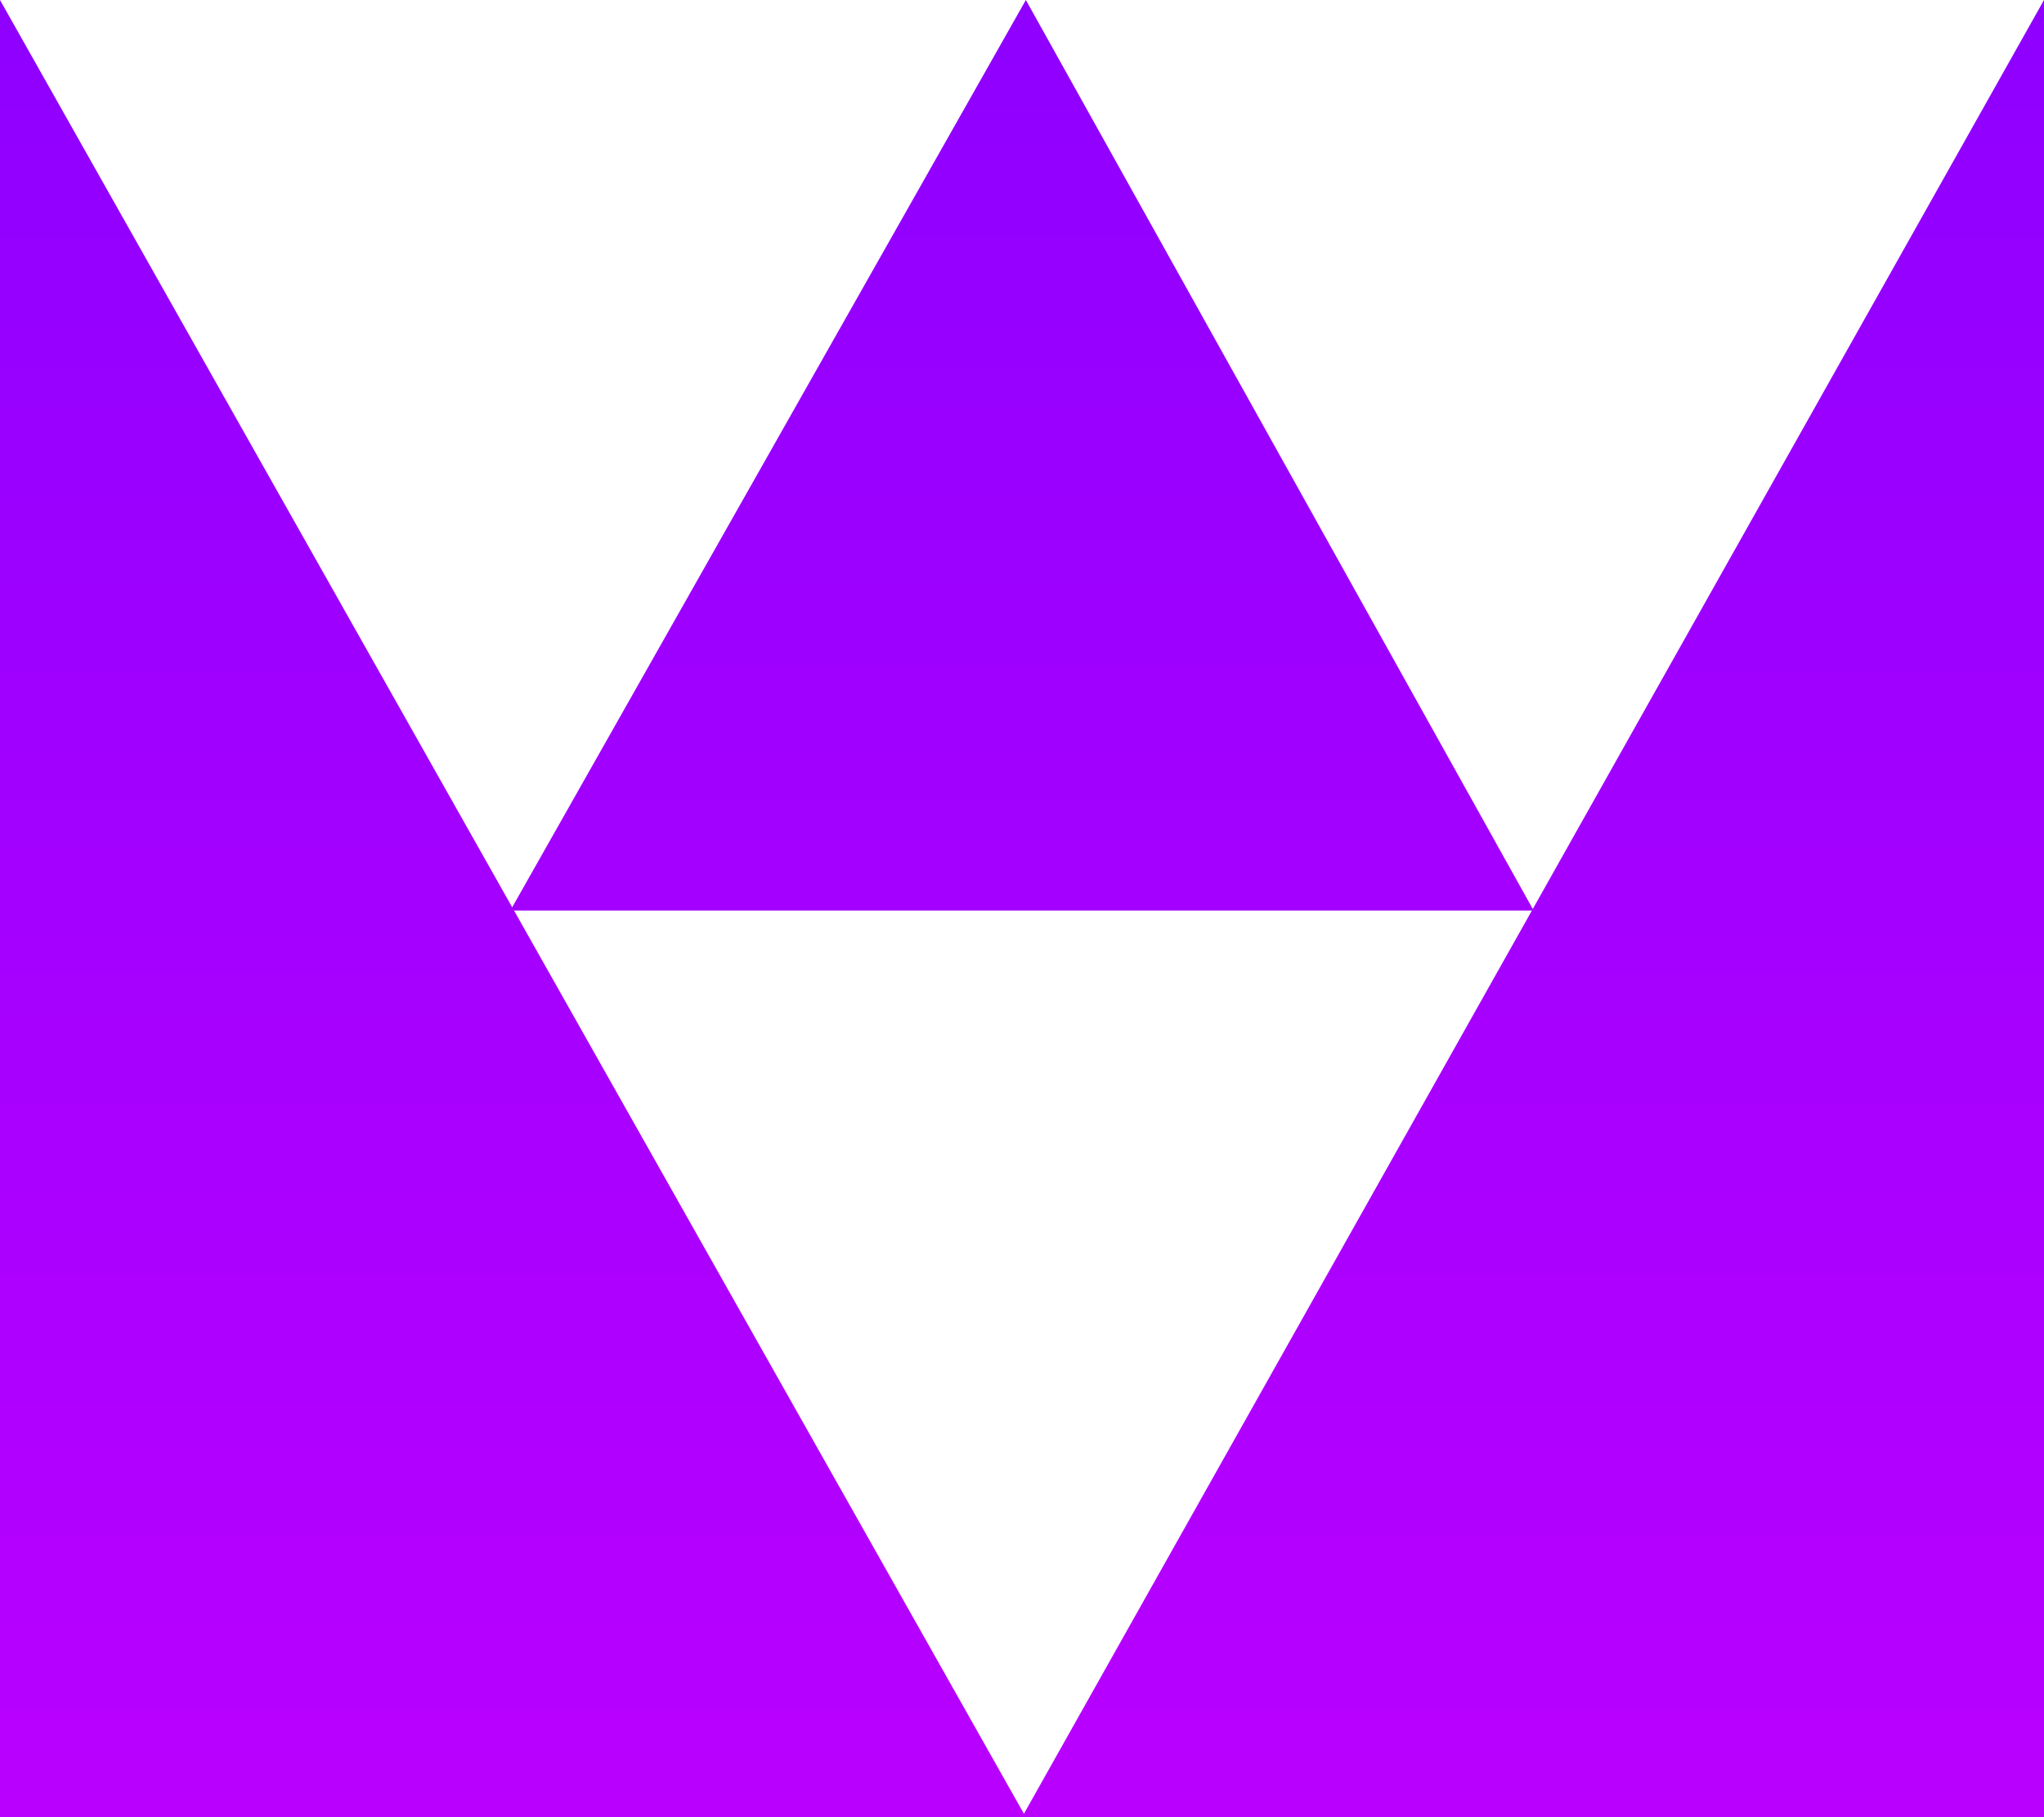 <svg width="36" height="32" viewBox="0 0 36 32" fill="none" xmlns="http://www.w3.org/2000/svg">
<path d="M0 32H18.068L0 0V32Z" fill="url(#paint0_linear_53:437)" />
<path d="M36 32V0L18 32H36Z" fill="url(#paint1_linear_53:437)" />
<path d="M18.068 0L27.012 16.035H8.988L18.068 0Z" fill="url(#paint2_linear_53:437)" />
<defs>
<linearGradient id="paint0_linear_53:437" x1="9.034" y1="0" x2="9.034" y2="32" gradientUnits="userSpaceOnUse">
<stop stop-color="#8F00FF" />
<stop offset="1" stop-color="#B900FF" />
</linearGradient>
<linearGradient id="paint1_linear_53:437" x1="27" y1="0" x2="27" y2="32" gradientUnits="userSpaceOnUse">
<stop stop-color="#8F00FF" />
<stop offset="1" stop-color="#B900FF" />
</linearGradient>
<linearGradient id="paint2_linear_53:437" x1="18" y1="0" x2="18" y2="31.93" gradientUnits="userSpaceOnUse">
<stop stop-color="#8F00FF" />
<stop offset="1" stop-color="#B900FF" />
</linearGradient>
</defs>
</svg>
